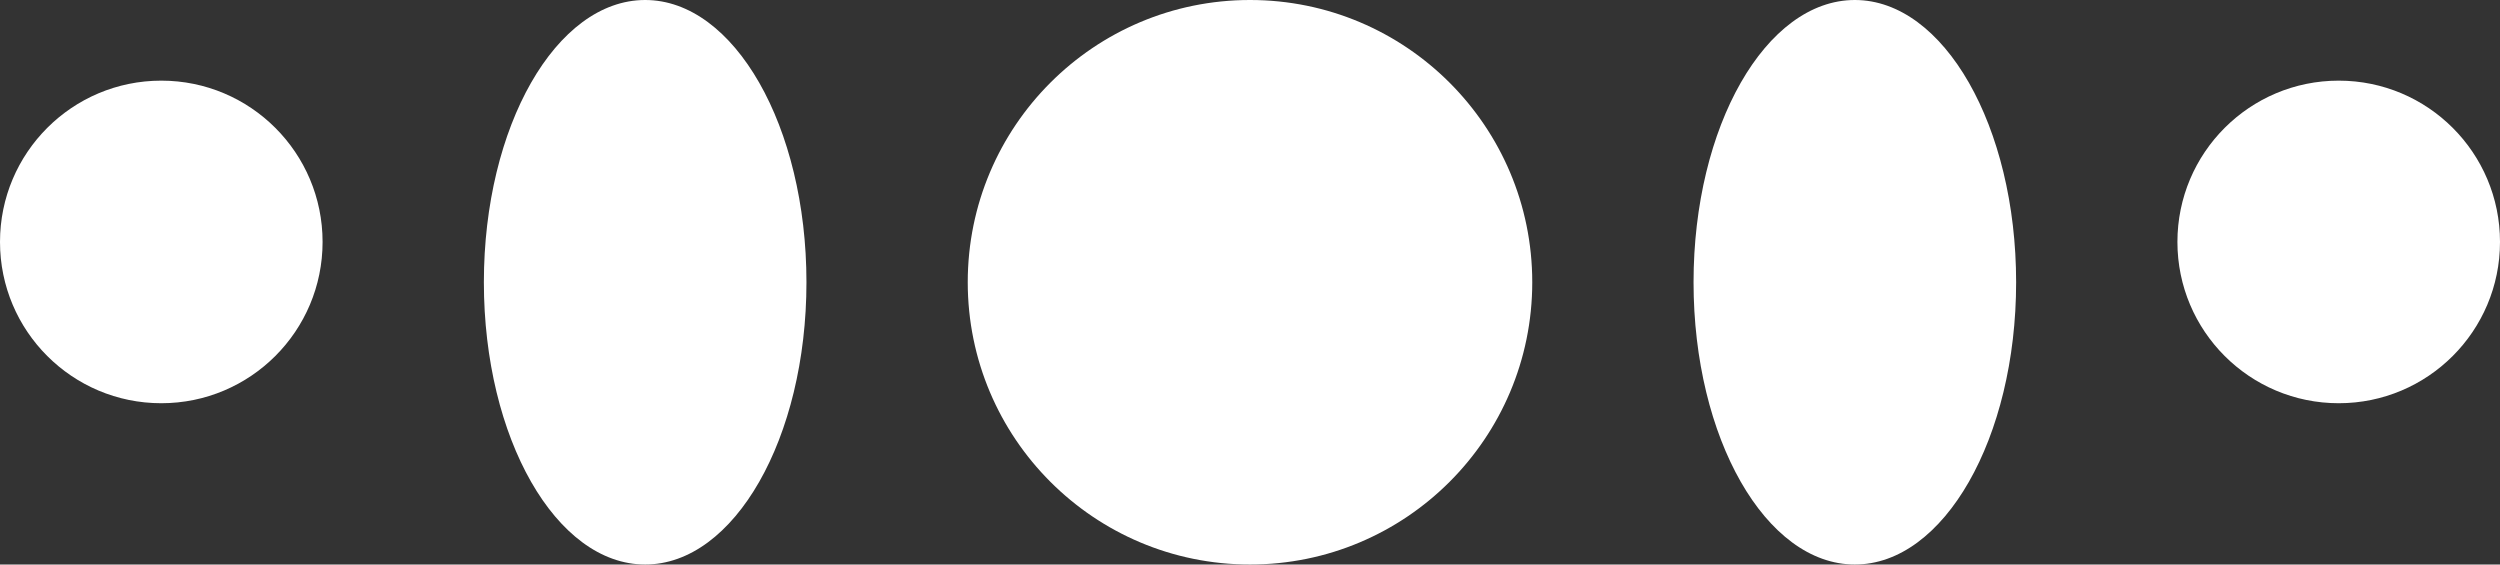 <svg xmlns="http://www.w3.org/2000/svg" width="31" height="7" viewBox="0 0 31 7">
  <rect x="0" y="0" width="31" height="7" fill="#333333" stroke="none"/>
  <g id="Group_6918" data-name="Group 6918" transform="translate(-145 -292)">
    <circle id="Ellipse_159" data-name="Ellipse 159" cx="2" cy="2" r="2" transform="translate(145 293)" fill="#fff"/>
    <circle id="Ellipse_163" data-name="Ellipse 163" cx="2" cy="2" r="2" transform="translate(172 293)" fill="#fff"/>
    <ellipse id="Ellipse_160" data-name="Ellipse 160" cx="2" cy="3.5" rx="2" ry="3.5" transform="translate(151 292)" fill="#fff"/>
    <ellipse id="Ellipse_162" data-name="Ellipse 162" cx="2" cy="3.5" rx="2" ry="3.5" transform="translate(166 292)" fill="#fff"/>
    <circle id="Ellipse_161" data-name="Ellipse 161" cx="3.5" cy="3.5" r="3.5" transform="translate(157 292)" fill="#fff"/>
  </g>
</svg>

